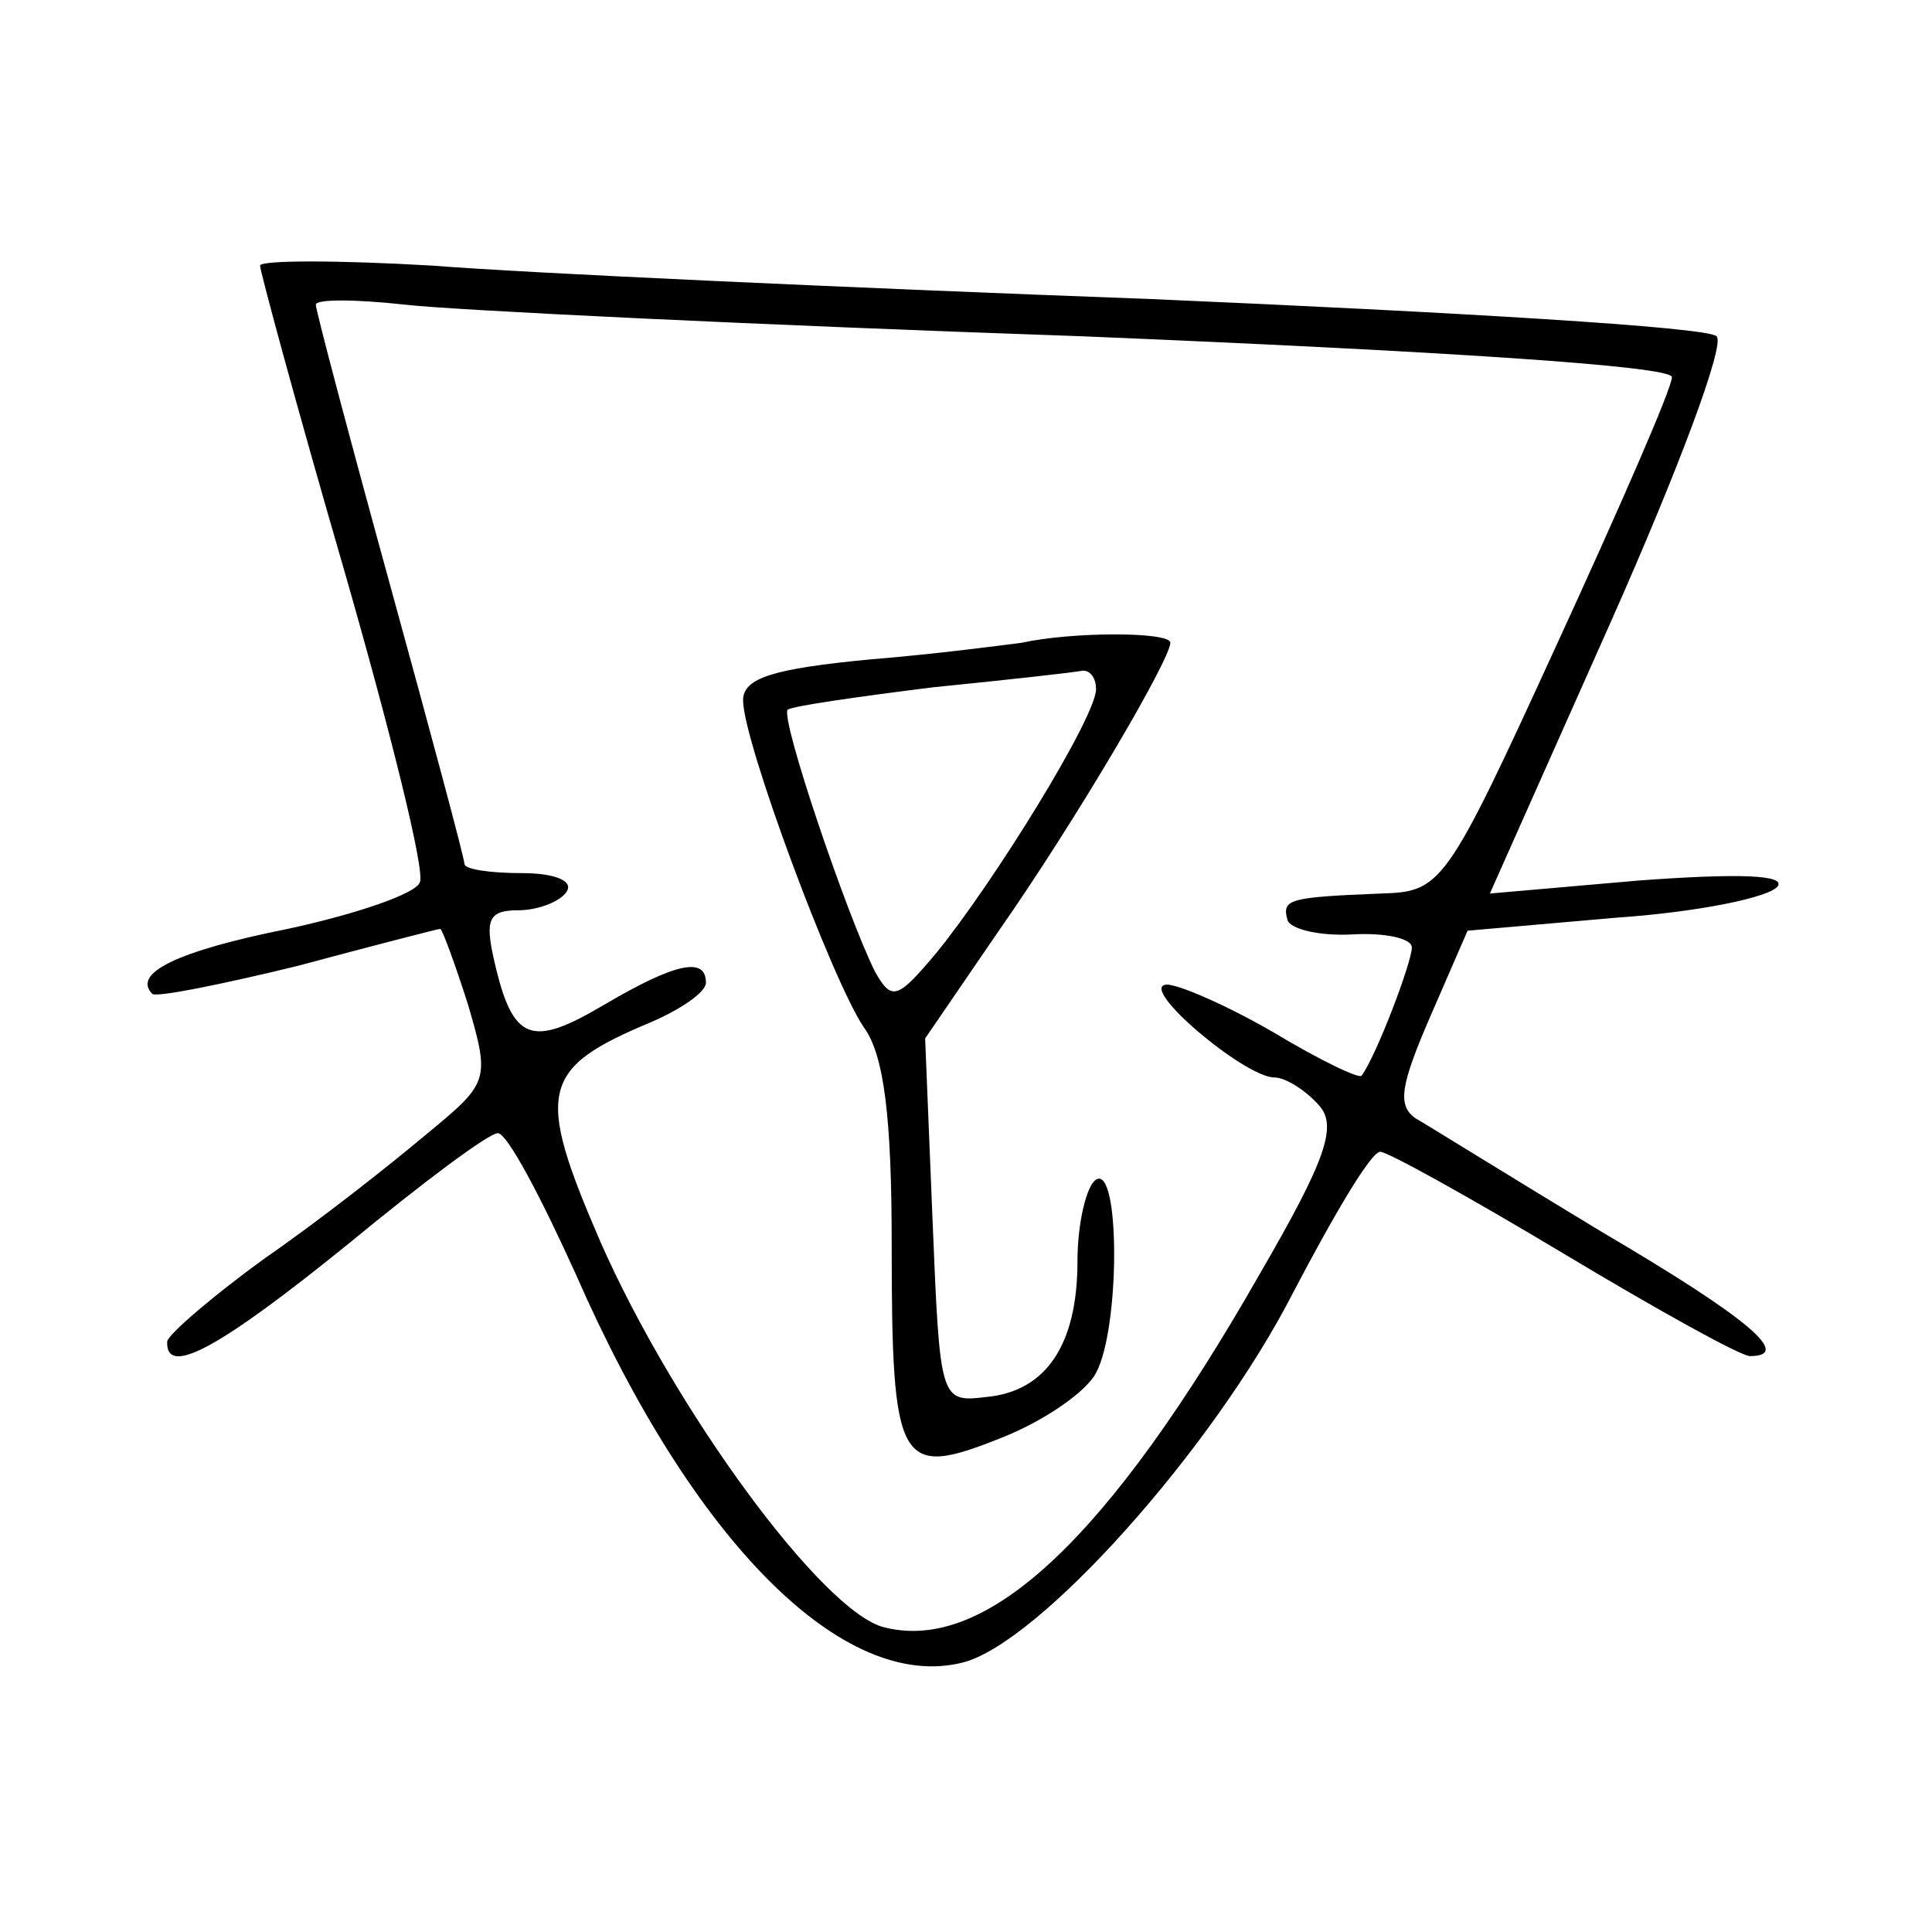 <?xml version="1.0" standalone="no"?>
<!DOCTYPE svg PUBLIC "-//W3C//DTD SVG 20010904//EN"
 "http://www.w3.org/TR/2001/REC-SVG-20010904/DTD/svg10.dtd">
<svg version="1.0" xmlns="http://www.w3.org/2000/svg"
 width="104pt" height="104pt" viewBox="0 0 104 104"
 preserveAspectRatio="xMidYMid meet">
<g transform="translate(0,104) scale(0.1,-0.1)"
fill="#000000" stroke="none">
<path d="M140 897 c0 -3 20 -77 45 -163 25 -87 44 -163 41 -169 -2 -6 -34 -17
-71 -25 -60 -12 -84 -24 -73 -35 2 -2 37 5 78 15 41 11 76 20 77 20 1 0 8 -19
15 -41 12 -41 11 -42 -23 -70 -19 -16 -57 -46 -86 -66 -29 -21 -52 -41 -53
-45 -1 -20 29 -3 97 52 40 33 76 60 81 60 5 0 23 -34 42 -76 63 -144 144 -225
208 -209 41 10 135 115 178 199 22 42 42 76 47 76 4 0 49 -25 99 -55 50 -30
95 -55 100 -55 23 0 0 20 -80 67 -48 29 -93 57 -100 61 -10 7 -8 18 8 55 l20
46 80 7 c44 3 83 11 87 17 4 6 -21 7 -75 3 l-80 -7 65 146 c36 81 62 150 57
154 -5 5 -142 13 -304 20 -162 6 -337 14 -387 18 -51 3 -93 3 -93 0z m442 -38
c193 -8 318 -16 318 -22 0 -6 -28 -70 -62 -144 -60 -131 -62 -133 -95 -134
-49 -2 -53 -3 -50 -14 1 -5 17 -9 35 -8 17 1 32 -2 32 -7 0 -8 -19 -58 -27
-69 -1 -2 -22 8 -47 23 -24 14 -51 26 -58 26 -16 -1 42 -50 58 -50 6 0 17 -7
24 -15 10 -11 4 -29 -32 -91 -81 -142 -147 -204 -202 -190 -33 8 -113 117
-153 208 -35 81 -32 93 28 118 16 7 29 16 29 21 0 14 -16 11 -55 -12 -39 -23
-49 -20 -59 24 -5 22 -3 27 13 27 11 0 23 5 26 10 4 6 -7 10 -24 10 -17 0 -31
2 -31 5 0 3 -18 70 -40 150 -22 80 -40 148 -40 151 0 3 21 3 48 0 26 -3 190
-11 364 -17z"/>
<path d="M550 694 c-8 -1 -45 -6 -82 -9 -52 -5 -68 -10 -68 -22 0 -22 48 -151
65 -176 11 -15 15 -49 15 -117 0 -120 4 -126 59 -104 23 9 46 25 51 35 13 24
13 112 0 104 -5 -3 -10 -23 -10 -44 0 -45 -17 -70 -49 -73 -25 -3 -25 -2 -29
95 l-4 98 39 57 c42 60 93 147 93 156 0 6 -53 6 -80 0z m40 -25 c0 -15 -55
-104 -86 -142 -21 -25 -24 -26 -33 -10 -15 30 -51 136 -47 141 3 2 38 7 78 12
40 4 76 8 81 9 4 0 7 -4 7 -10z"/>
</g>
</svg>
